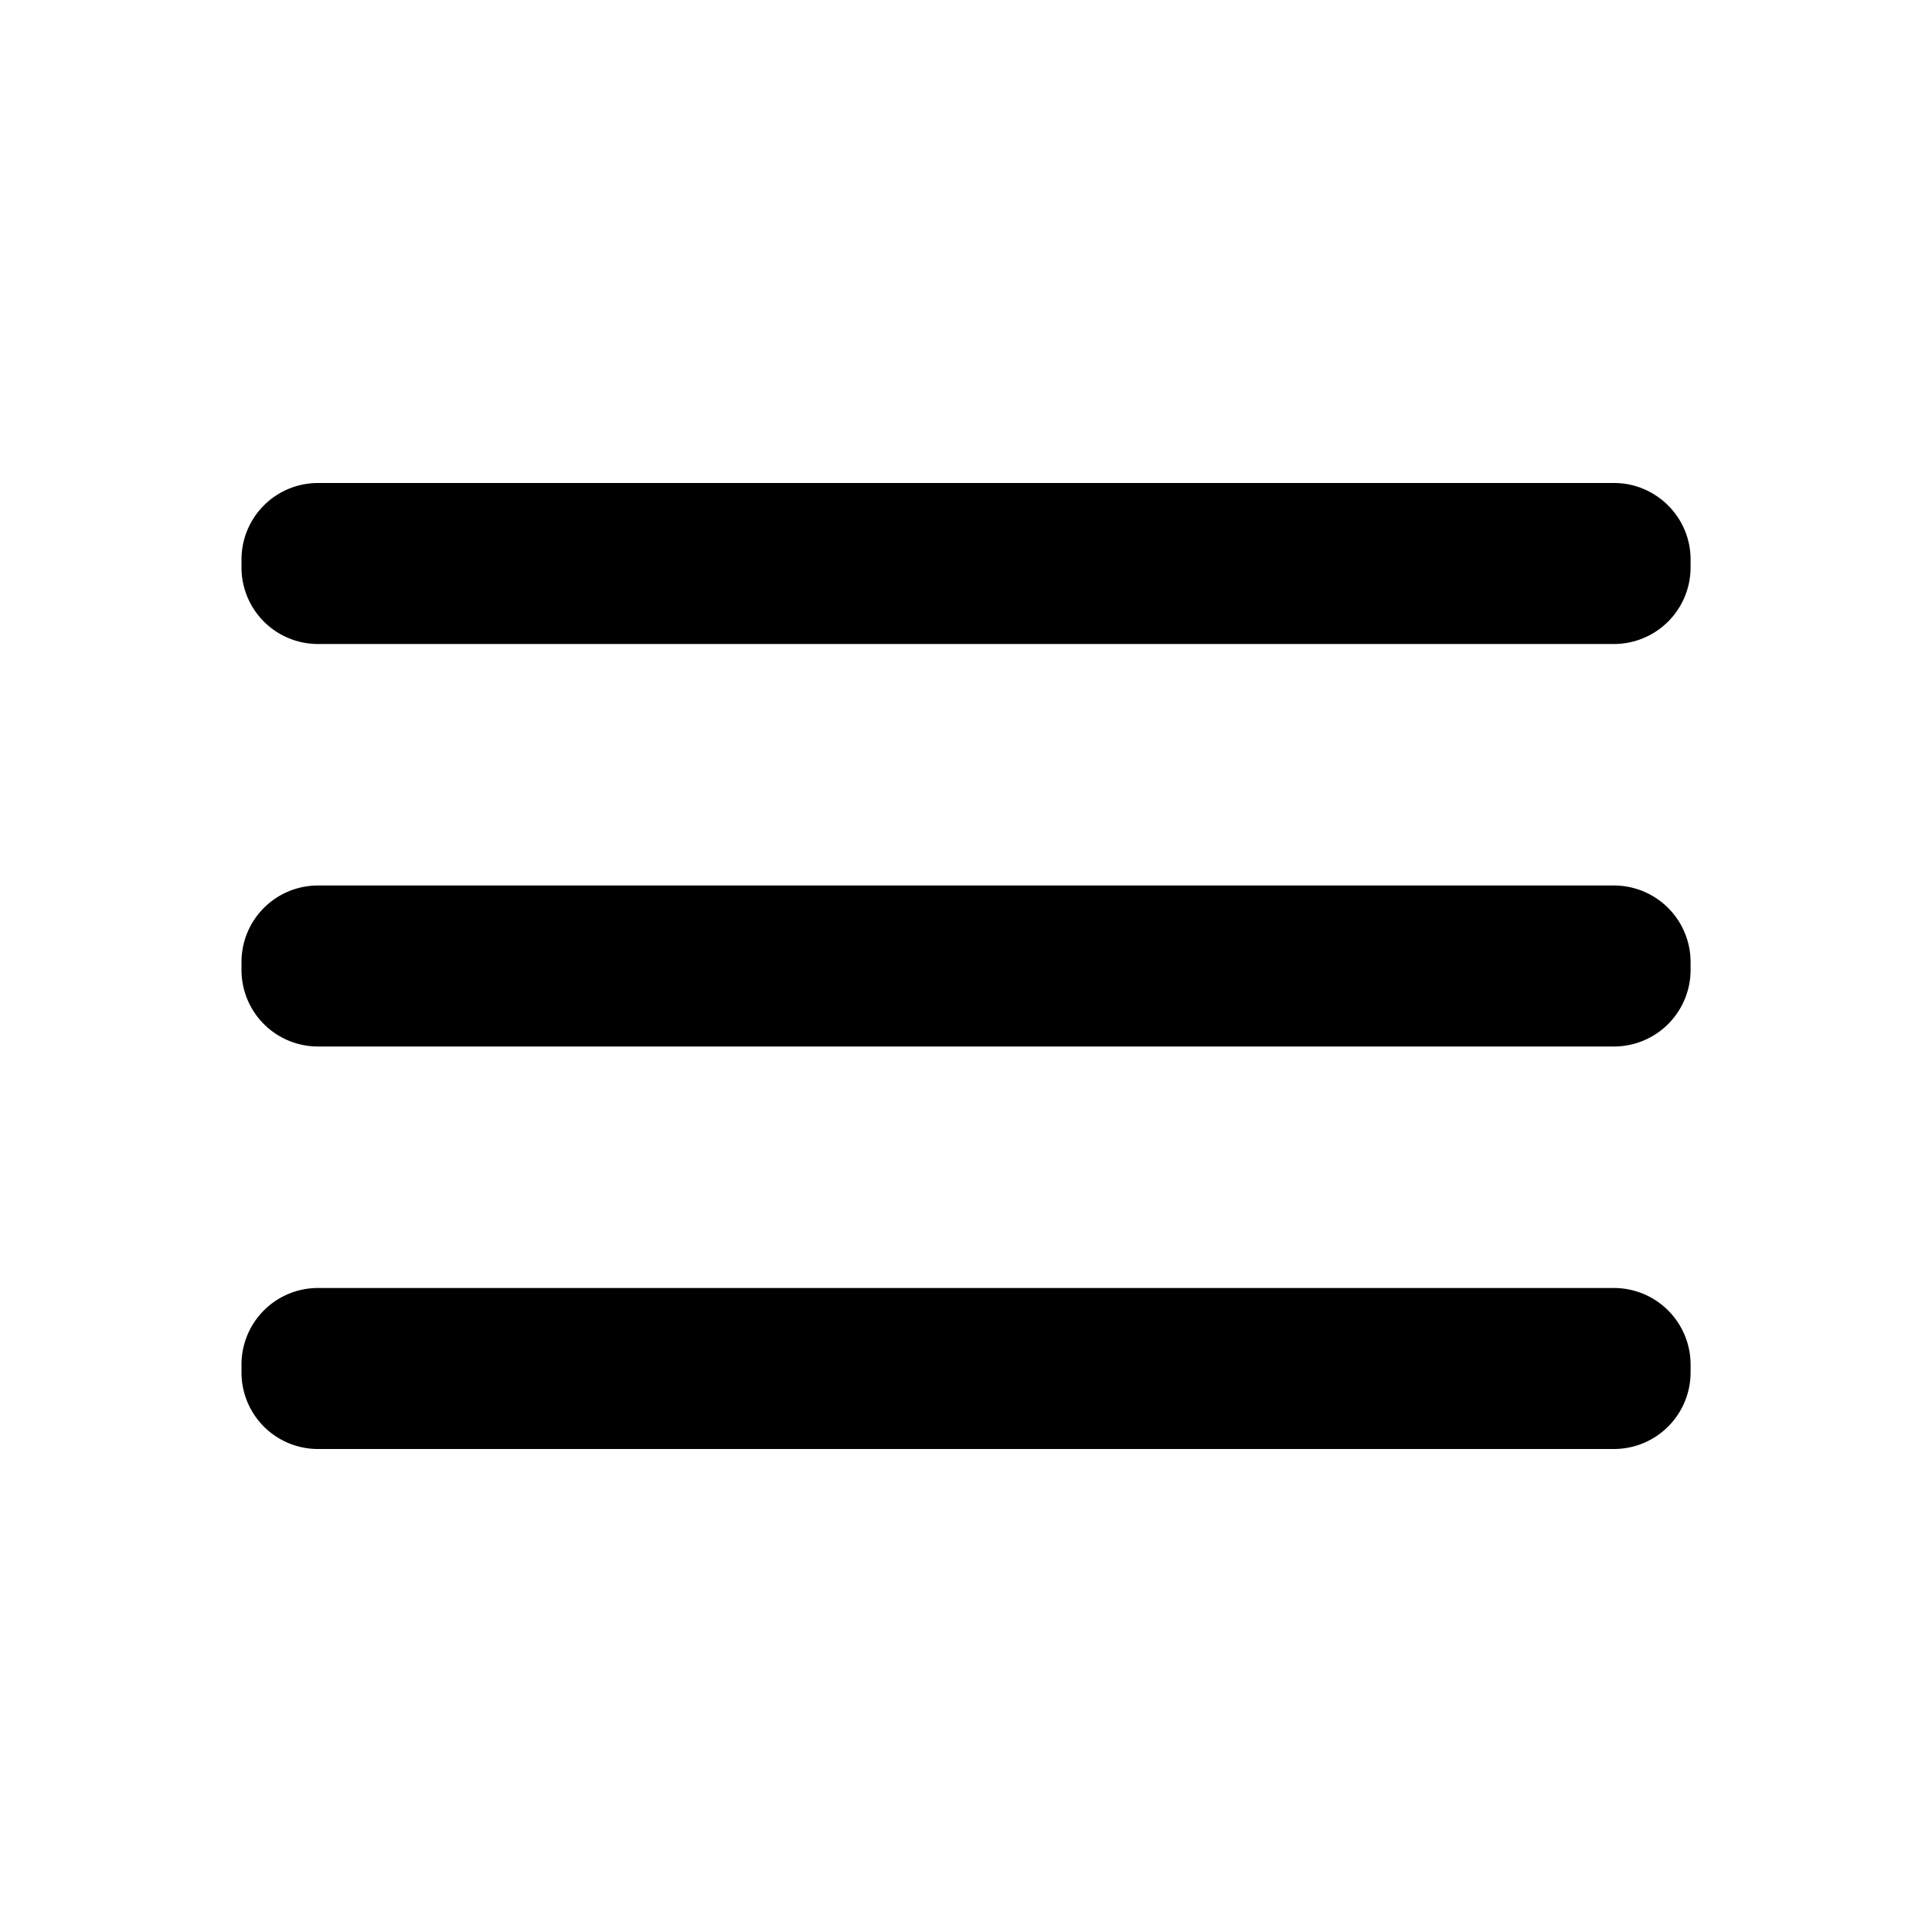 <svg xmlns="http://www.w3.org/2000/svg" viewBox="0 0 24 24">
    <path fill-rule="evenodd"
          d="M3.948 6h16.103c.522 0 .95.427.95.949v.102a.952.952 0 0 1-.95.949H3.948A.95.95 0 0 1 3 7.051v-.102A.95.95 0 0 1 3.948 6zm16.103 5H3.948a.95.95 0 0 0-.948.949v.102a.95.95 0 0 0 .948.949h16.103a.952.952 0 0 0 .95-.949v-.102a.952.952 0 0 0-.95-.949zm0 5H3.948a.95.95 0 0 0-.948.949v.102a.95.95 0 0 0 .948.949h16.103a.952.952 0 0 0 .95-.949v-.102a.952.952 0 0 0-.95-.949z"
          clip-rule="evenodd"
    />
</svg>
